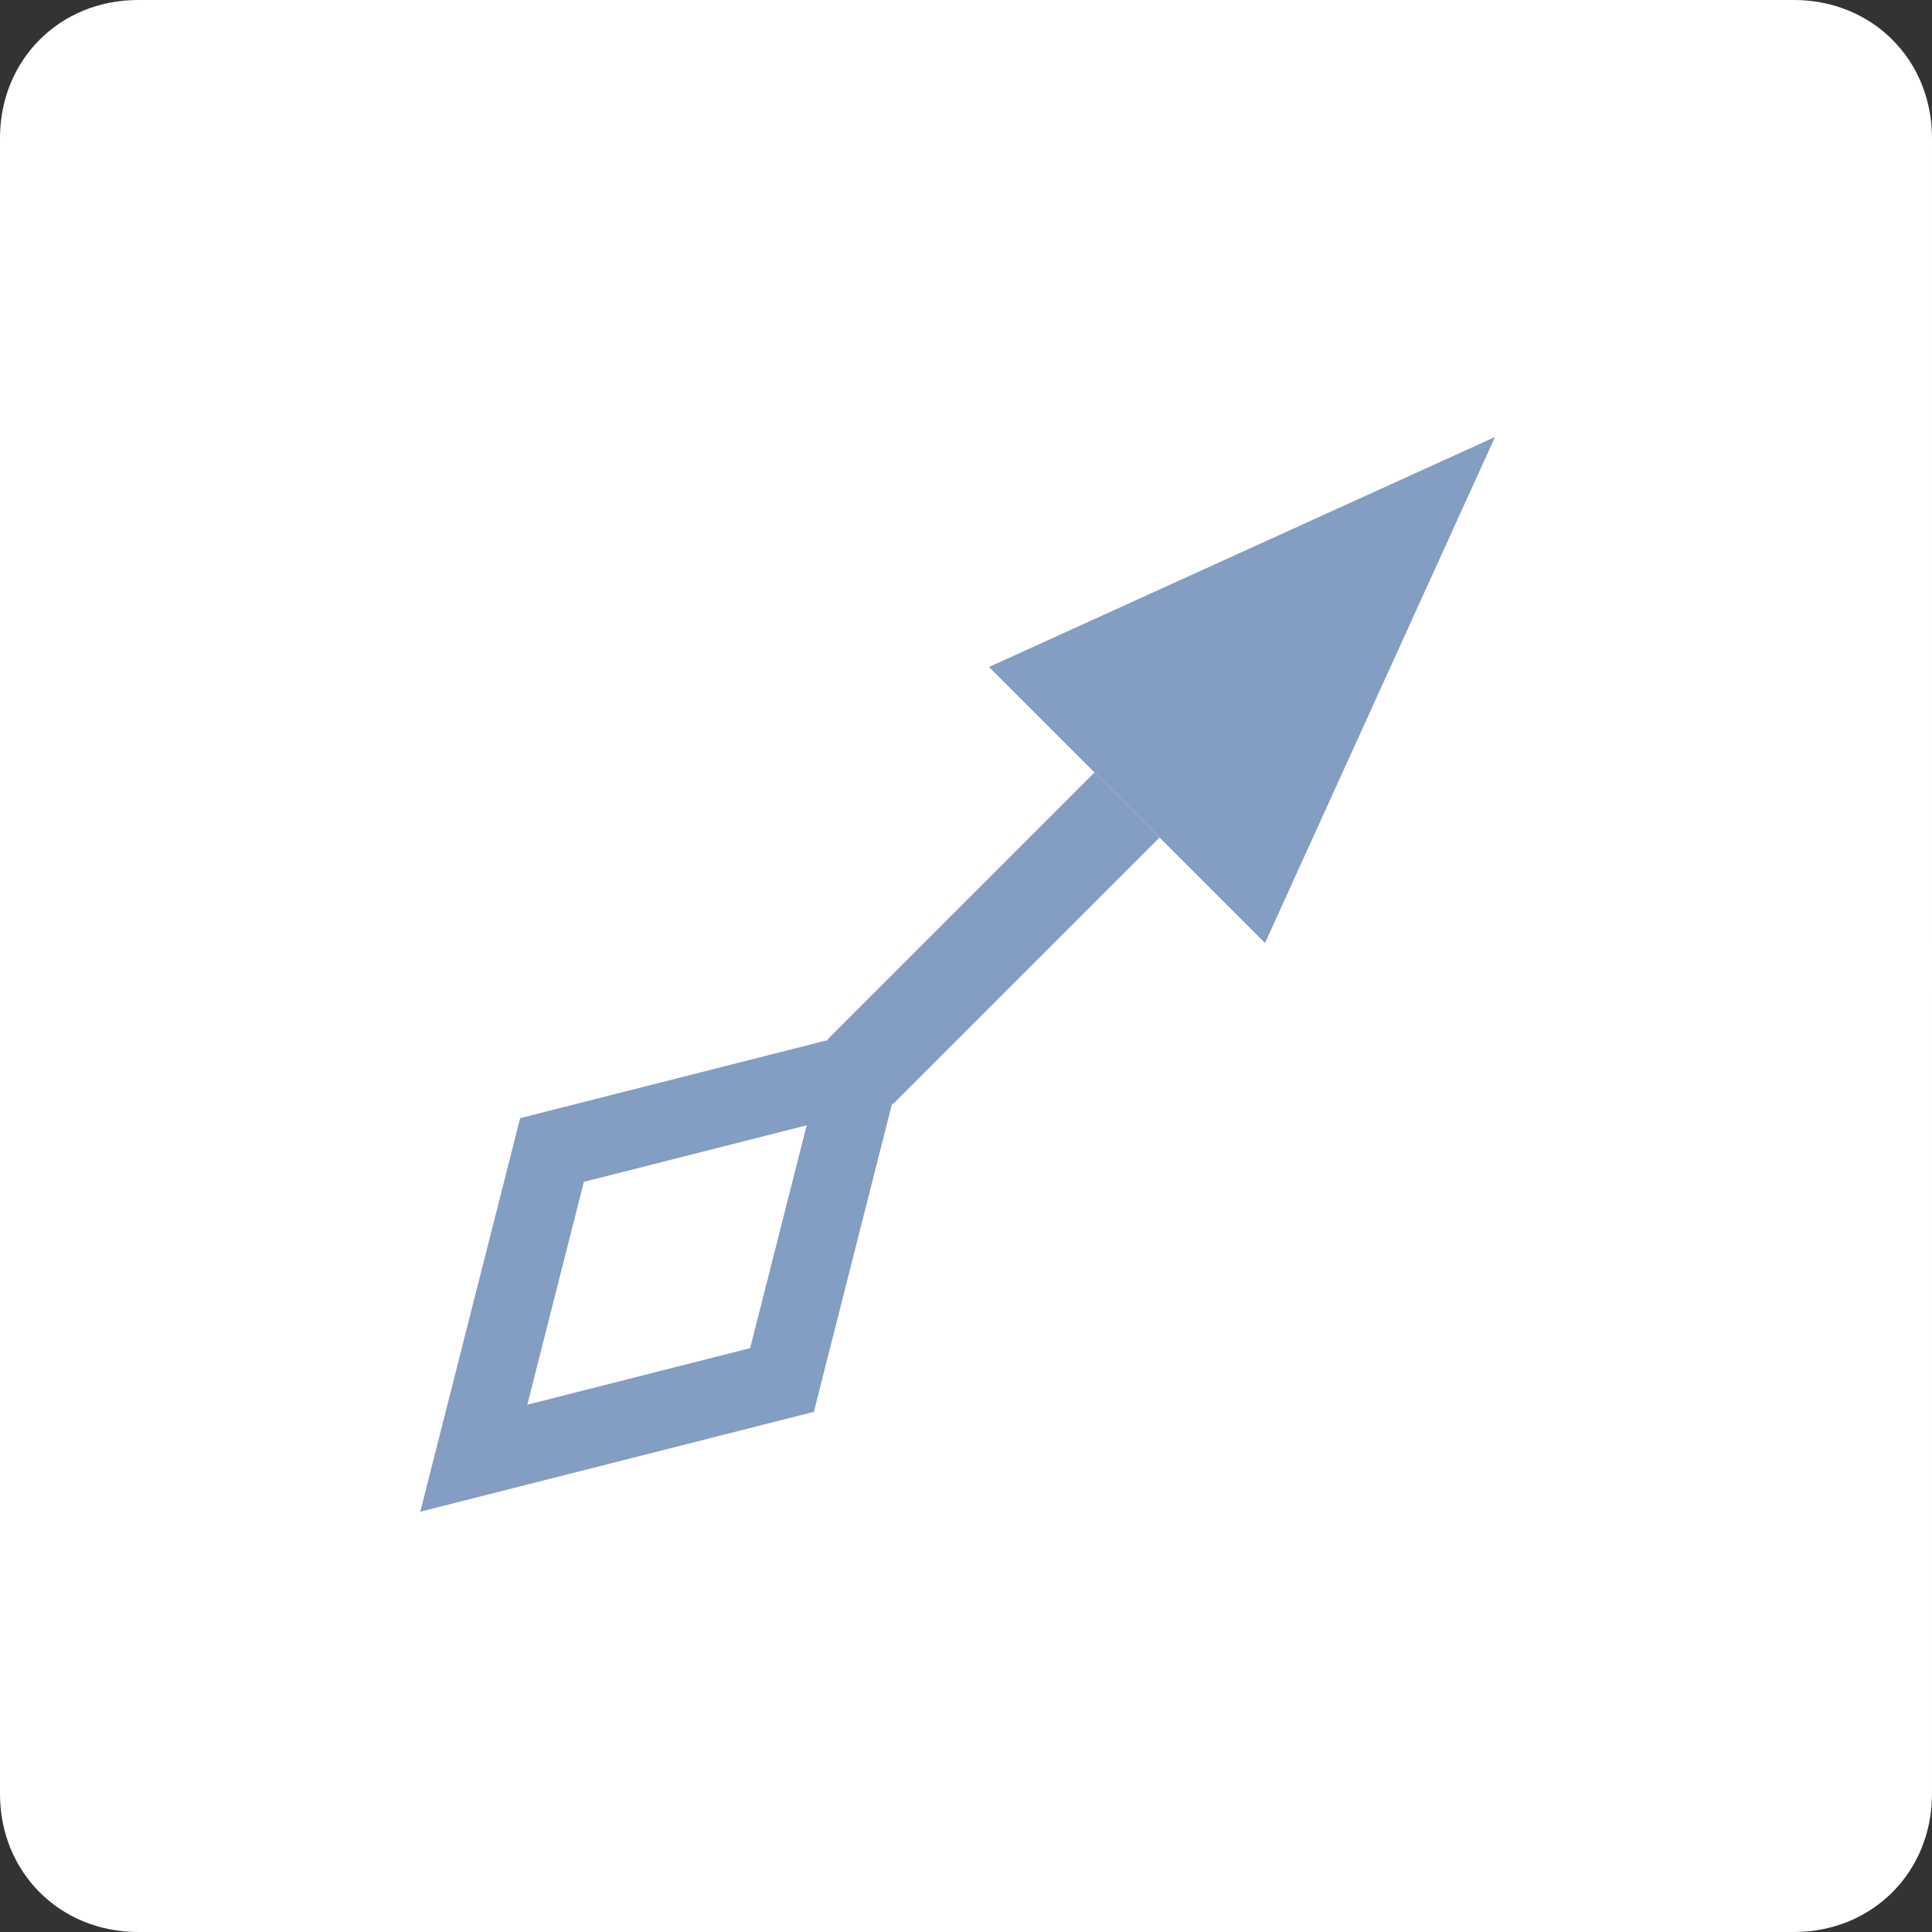 <?xml version="1.0" encoding="utf-8"?>
<!-- Generator: Adobe Illustrator 19.2.1, SVG Export Plug-In . SVG Version: 6.00 Build 0)  -->
<svg version="1.1" id="Layer_1" xmlns="http://www.w3.org/2000/svg" xmlns:xlink="http://www.w3.org/1999/xlink" x="0px" y="0px"
	 viewBox="0 0 42 42" style="enable-background:new 0 0 42 42;" xml:space="preserve">
<rect x="0" y="0" width="42" height="42" fill="#333333" stroke="none"/>
<style type="text/css">
	.st0{fill:#FFFFFF;}
	.st1{fill:#839DC3;}
	.st2{fill:none;stroke:#839DC3;stroke-width:2;stroke-miterlimit:10;}
	.st3{fill:none;stroke:#839DC3;stroke-width:1.683;stroke-miterlimit:10;}
</style>
<g>
	<path class="st0" d="M39,42H3c-1.7,0-3-1.3-3-3V3c0-1.7,1.3-3,3-3h36c1.7,0,3,1.3,3,3v36C42,40.7,40.7,42,39,42z"/>
	<g>
		<g>
			<circle class="st0" cx="21" cy="21" r="21"/>
		</g>
		<g>
			<g>
				<polygon class="st1" points="21.5,14.5 32.5,9.5 27.5,20.5 				"/>
			</g>
			<line class="st2" x1="24.5" y1="17.5" x2="18.7" y2="23.3"/>
			<polygon class="st3" points="10.3,31.7 12,25 18.7,23.3 17,30 			"/>
		</g>
	</g>
</g>
</svg>
